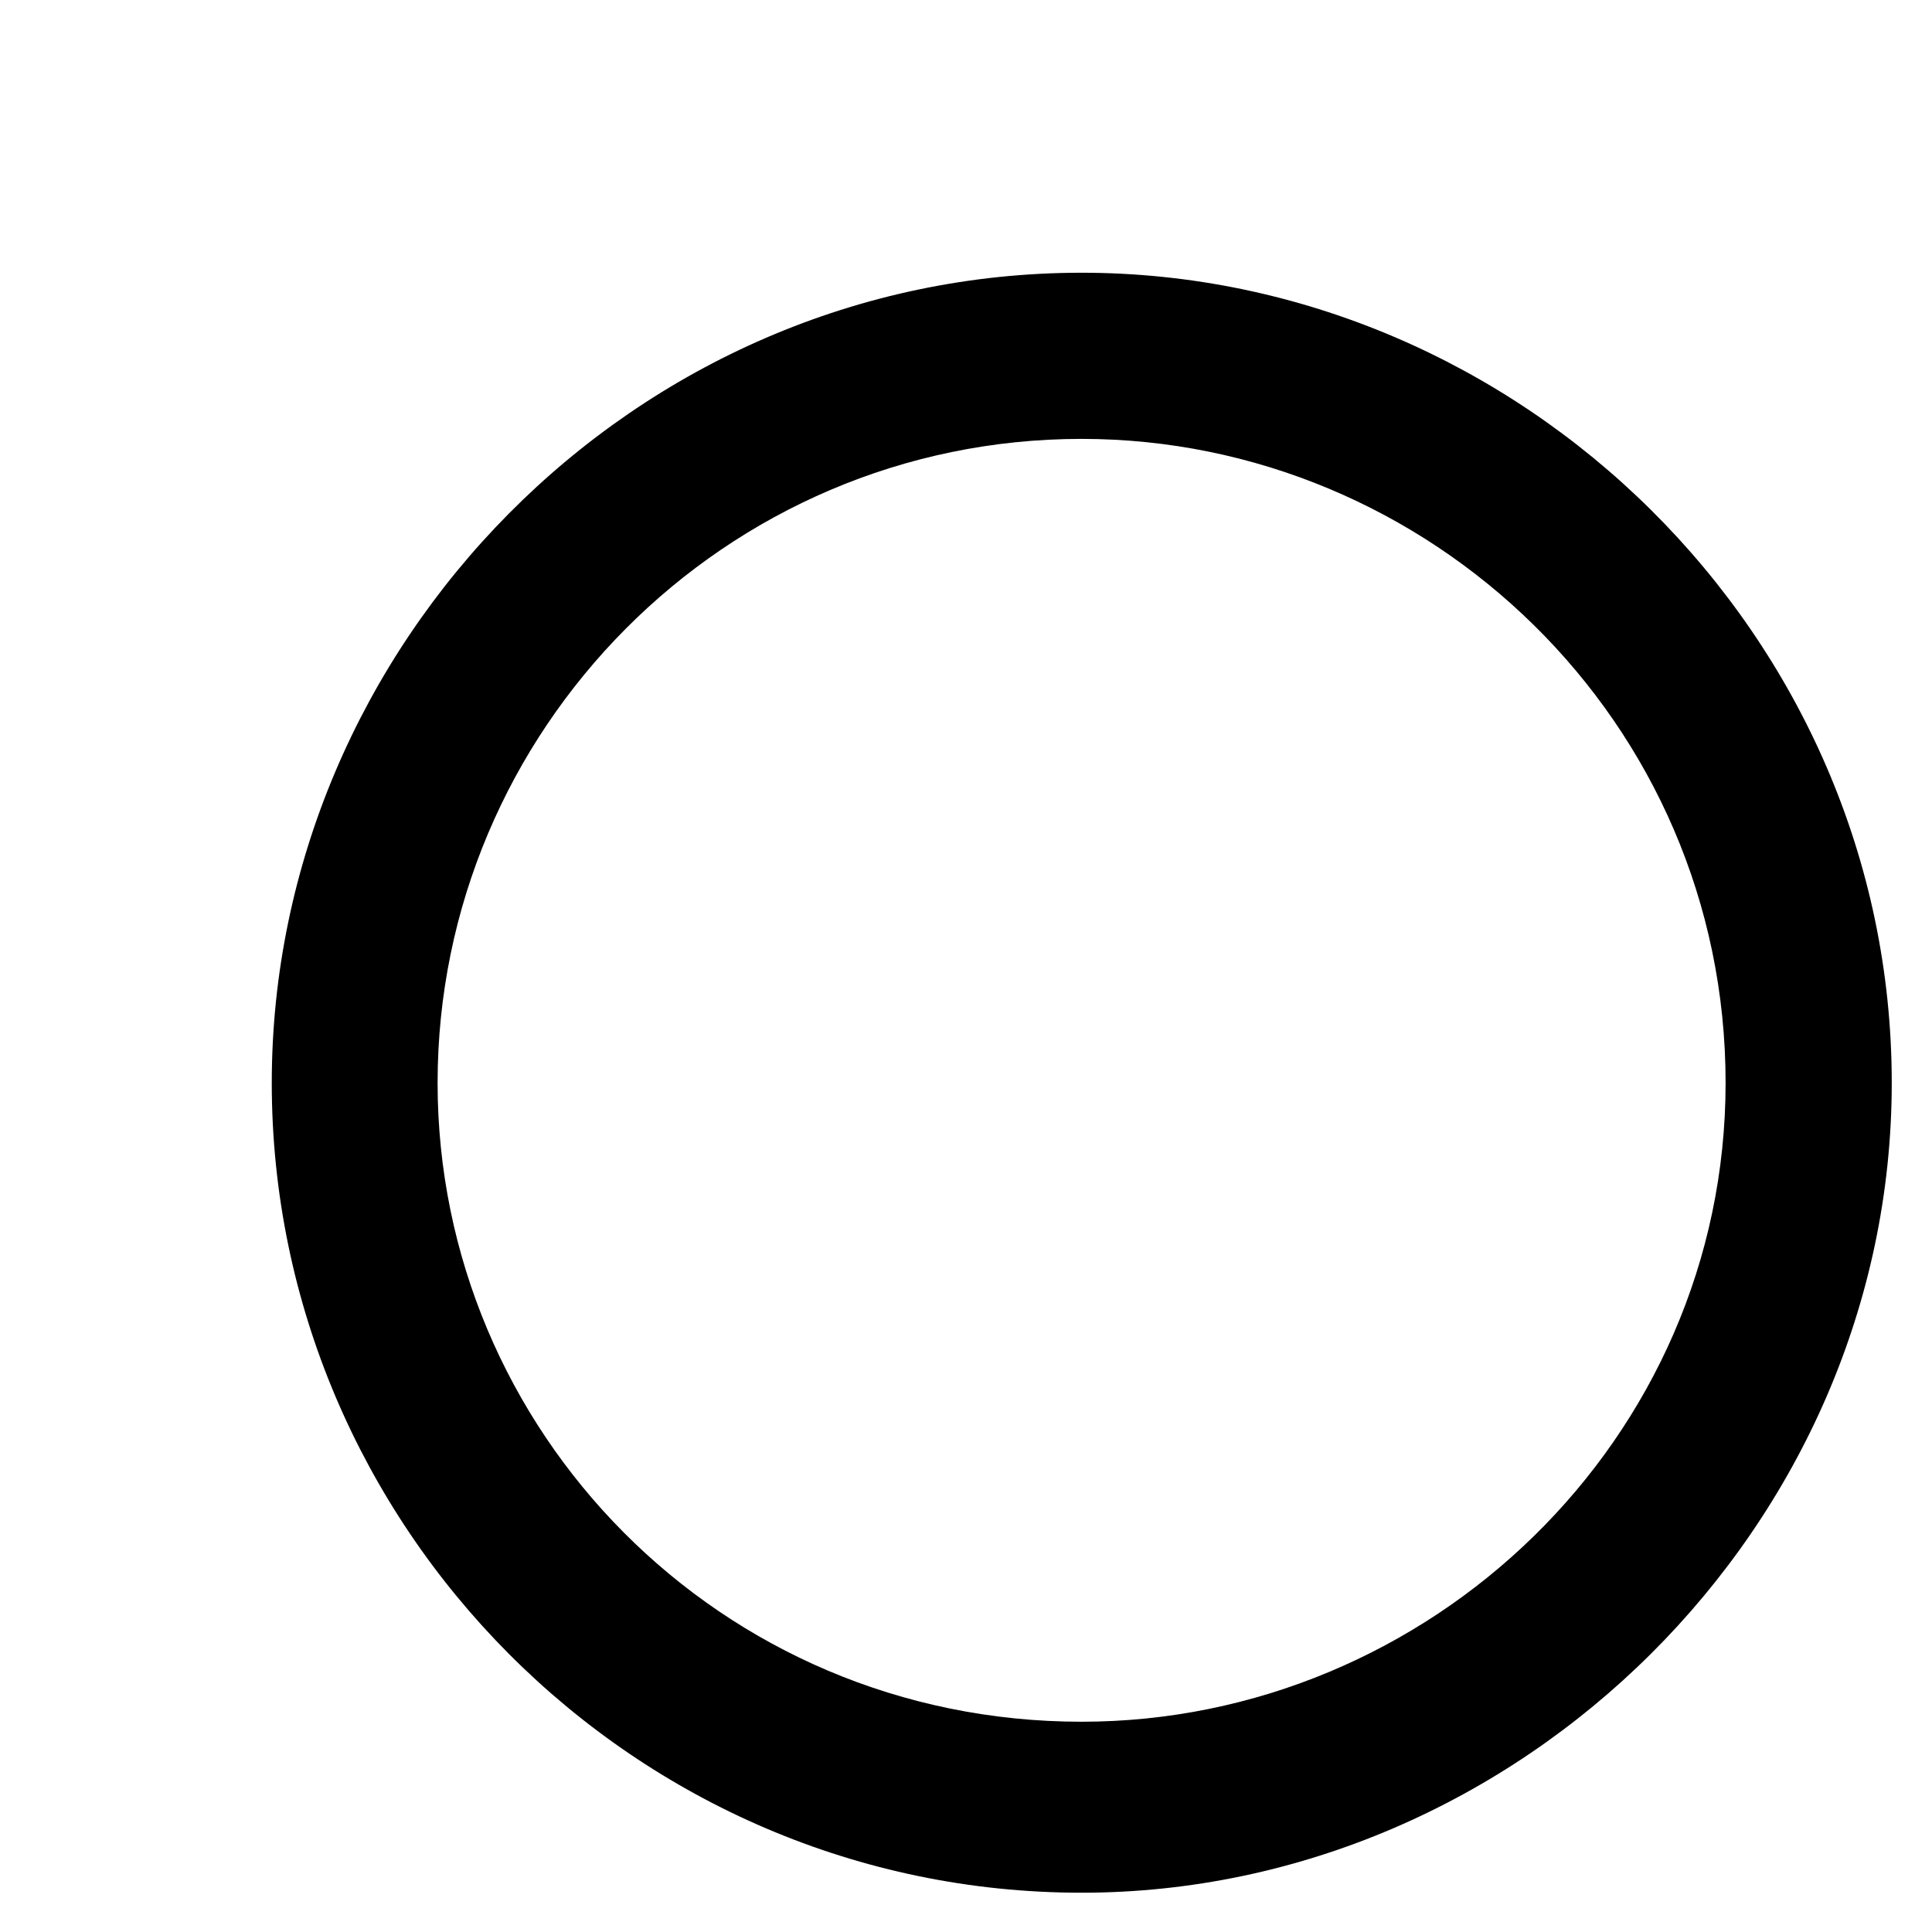 <?xml version="1.0" encoding="UTF-8"?>
<svg xmlns="http://www.w3.org/2000/svg" xmlns:xlink="http://www.w3.org/1999/xlink" width="6pt" height="6pt" viewBox="0 0 6 6" version="1.1">
<defs>
<g>
<symbol overflow="visible" id="glyph0-0">
<path style="stroke:none;" d=""/>
</symbol>
<symbol overflow="visible" id="glyph0-1">
<path style="stroke:none;" d="M 5.75 -3.234 C 5.75 -4.625 4.594 -5.75 3.234 -5.75 C 1.844 -5.75 0.719 -4.594 0.719 -3.234 C 0.719 -1.859 1.844 -0.719 3.234 -0.719 C 4.594 -0.719 5.75 -1.859 5.75 -3.234 Z M 3.234 -1.25 C 2.109 -1.25 1.234 -2.156 1.234 -3.234 C 1.234 -4.328 2.125 -5.234 3.234 -5.234 C 4.312 -5.234 5.234 -4.359 5.234 -3.234 C 5.234 -2.125 4.312 -1.25 3.234 -1.25 Z M 3.234 -1.25 "/>
</symbol>
</g>
</defs>
<g id="surface1">
<g style="fill:rgb(0%,0%,0%);fill-opacity:1;">
  <use xlink:href="#glyph0-1" x="0.125" y="6.597"/>
</g>
</g>
</svg>
